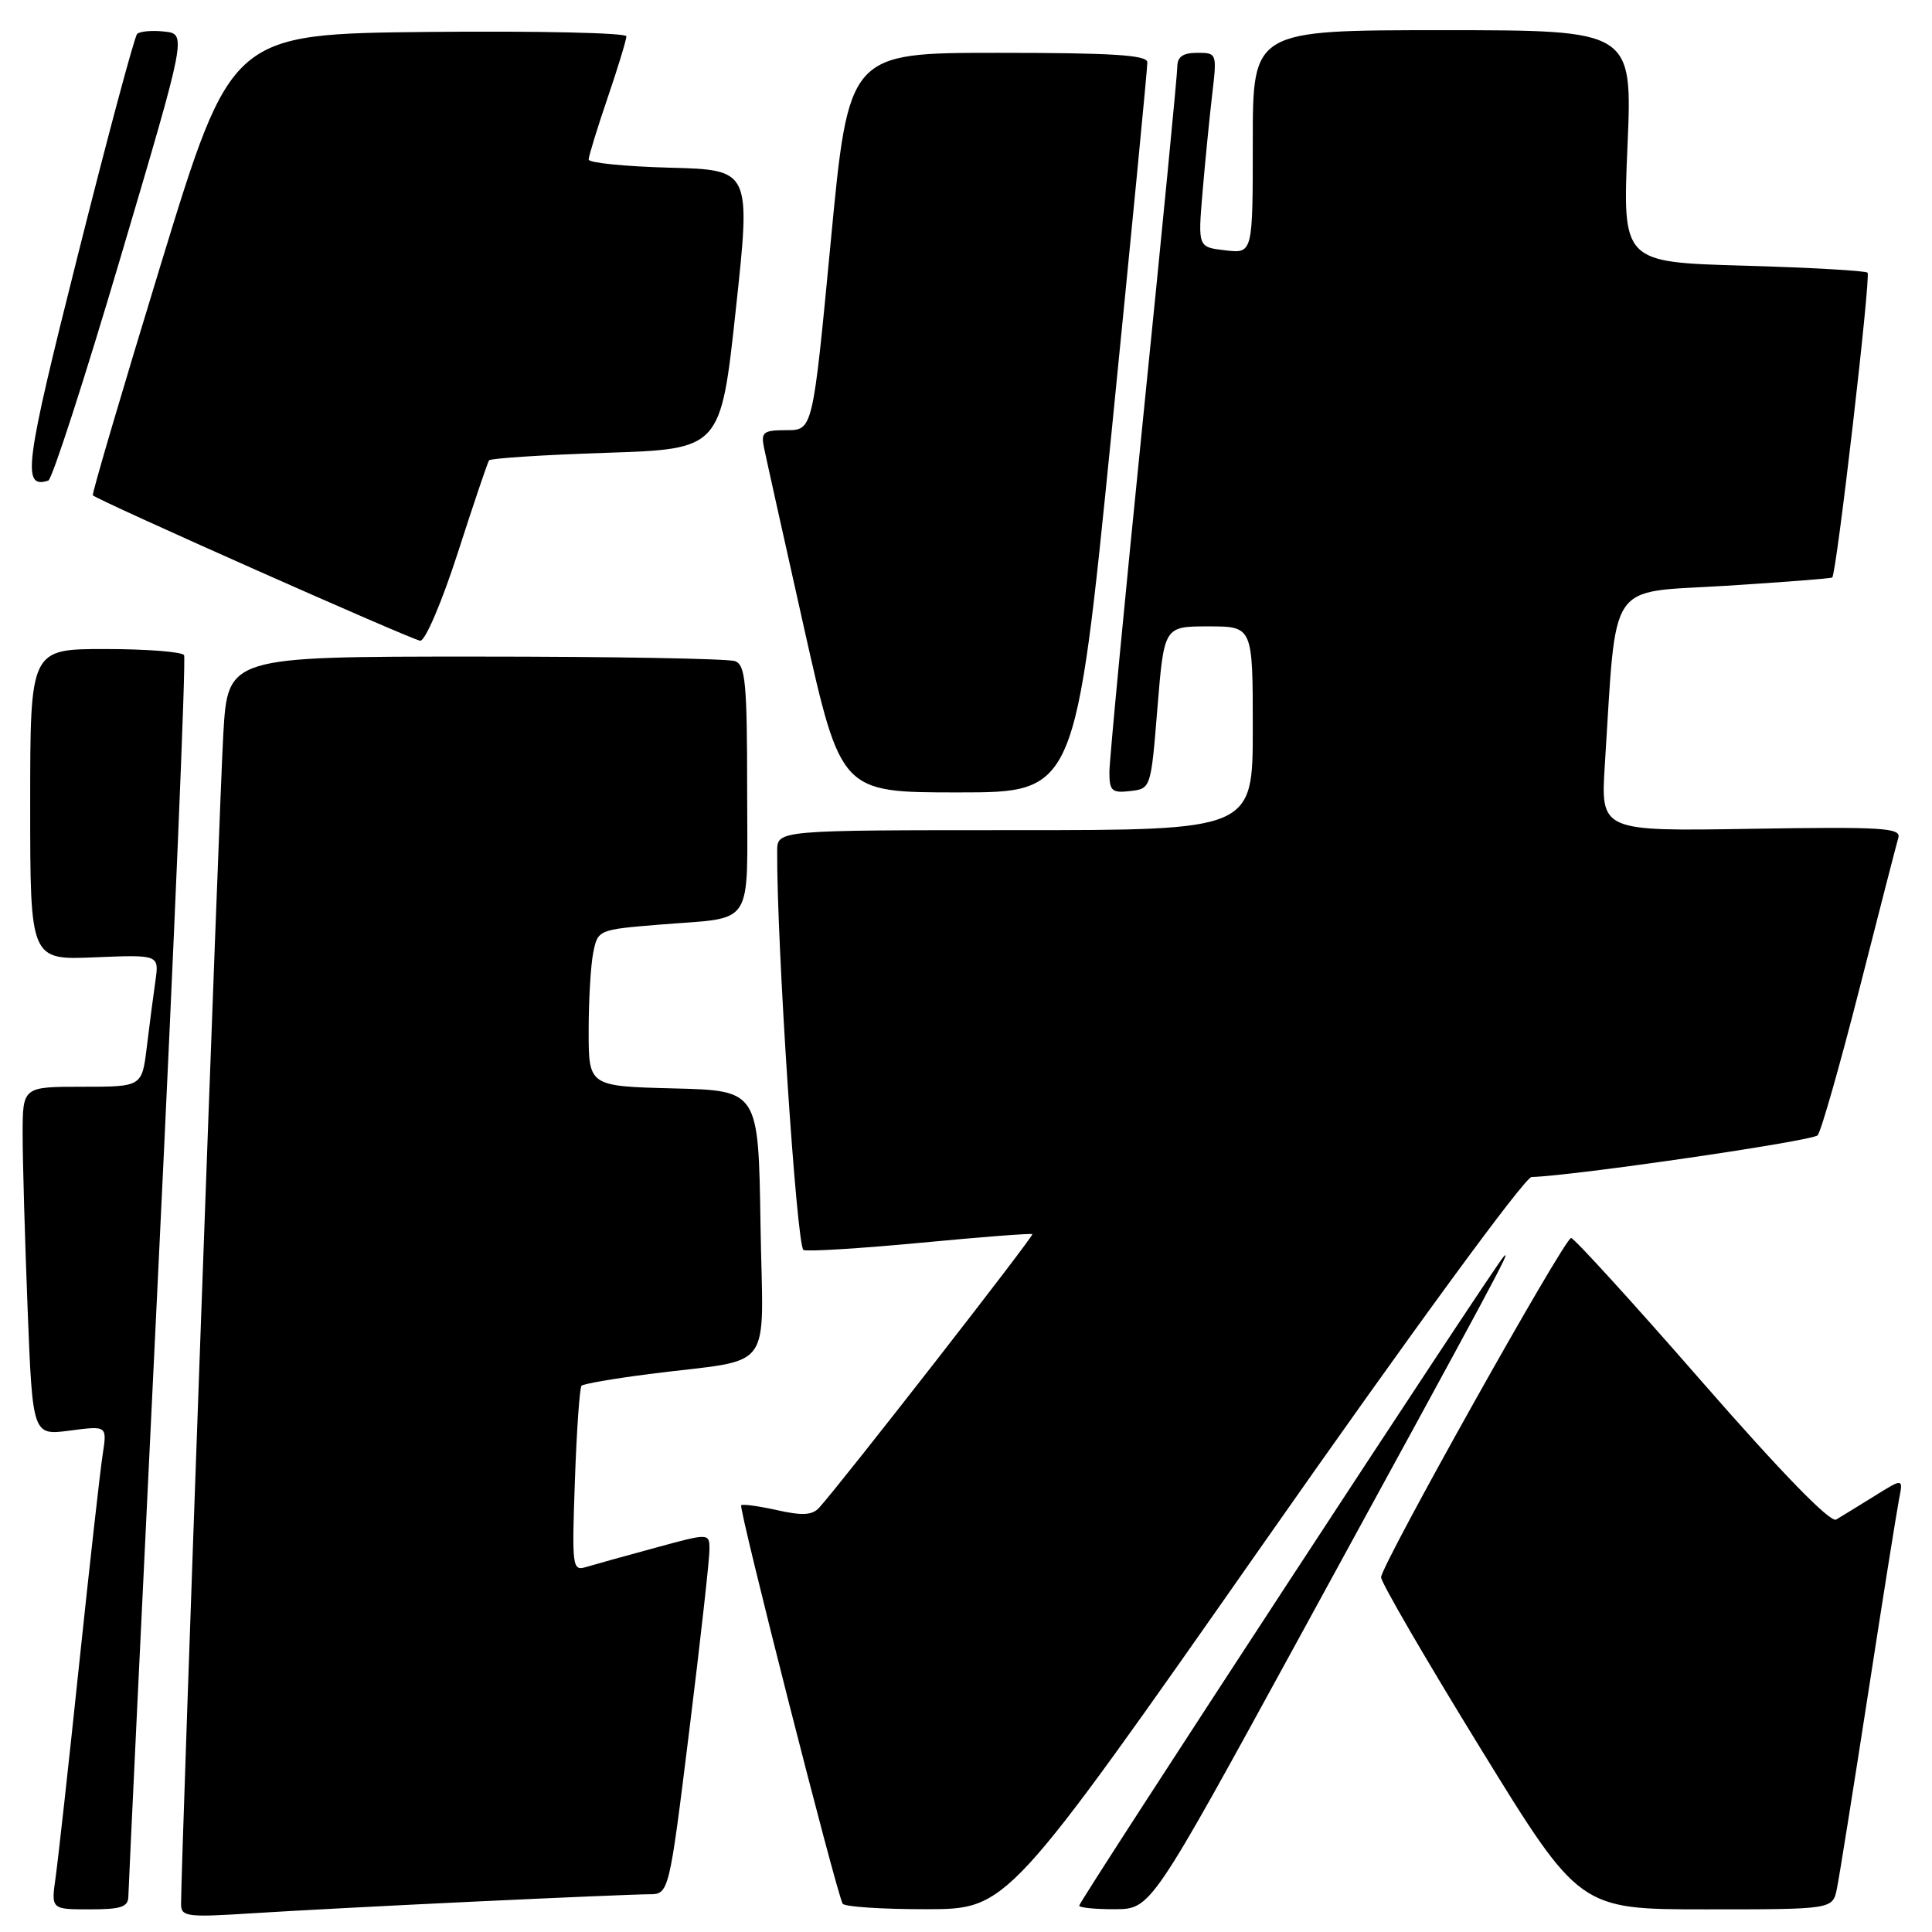 <?xml version="1.0" encoding="UTF-8" standalone="no"?>
<!DOCTYPE svg PUBLIC "-//W3C//DTD SVG 1.1//EN" "http://www.w3.org/Graphics/SVG/1.1/DTD/svg11.dtd" >
<svg xmlns="http://www.w3.org/2000/svg" xmlns:xlink="http://www.w3.org/1999/xlink" version="1.1" viewBox="0 0 256 256">
 <g >
 <path fill="currentColor"
d=" M 62.90 251.97 C 74.11 251.44 84.50 251.00 85.97 251.00 C 88.65 251.00 88.65 251.00 91.34 229.25 C 92.82 217.29 94.02 206.52 94.01 205.31 C 94.00 203.13 94.00 203.13 86.75 205.11 C 82.76 206.19 78.66 207.34 77.62 207.65 C 75.84 208.19 75.77 207.59 76.18 196.14 C 76.41 189.49 76.81 183.86 77.06 183.61 C 77.30 183.37 81.33 182.67 86.00 182.07 C 102.95 179.90 101.08 182.41 100.77 162.20 C 100.50 144.50 100.50 144.50 89.25 144.22 C 78.00 143.93 78.00 143.93 78.00 136.59 C 78.00 132.55 78.27 127.89 78.61 126.22 C 79.21 123.22 79.28 123.18 87.36 122.52 C 100.18 121.47 99.00 123.30 99.00 104.54 C 99.00 90.58 98.77 88.13 97.42 87.61 C 96.55 87.27 81.07 87.00 63.01 87.00 C 30.19 87.00 30.19 87.00 29.59 97.25 C 29.07 106.02 23.98 247.18 23.99 252.31 C 24.00 253.97 24.77 254.07 33.25 253.53 C 38.34 253.20 51.68 252.50 62.90 251.97 Z  M 17.01 251.25 C 17.02 250.29 18.80 213.08 20.96 168.56 C 23.12 124.05 24.66 87.26 24.39 86.81 C 24.11 86.37 19.41 86.00 13.94 86.00 C 4.00 86.00 4.00 86.00 4.00 106.60 C 4.00 127.21 4.00 127.21 12.55 126.85 C 21.09 126.50 21.09 126.50 20.59 130.00 C 20.31 131.93 19.80 135.86 19.45 138.75 C 18.81 144.00 18.81 144.00 10.91 144.00 C 3.00 144.00 3.00 144.00 3.00 150.34 C 3.00 153.83 3.30 164.23 3.66 173.45 C 4.32 190.21 4.32 190.21 9.26 189.56 C 14.19 188.91 14.19 188.91 13.61 192.70 C 13.28 194.79 11.88 207.30 10.49 220.50 C 9.11 233.70 7.70 246.41 7.37 248.75 C 6.77 253.00 6.77 253.00 11.89 253.00 C 16.08 253.00 17.00 252.69 17.01 251.25 Z  M 167.44 204.48 C 187.02 176.51 202.05 155.98 202.94 155.96 C 208.49 155.81 240.19 151.19 240.85 150.43 C 241.30 149.92 243.79 141.18 246.39 131.00 C 248.98 120.83 251.30 111.83 251.54 111.00 C 251.92 109.69 249.39 109.54 232.03 109.82 C 212.09 110.15 212.09 110.15 212.65 101.32 C 214.24 76.48 212.82 78.60 228.50 77.63 C 236.20 77.15 242.63 76.65 242.78 76.52 C 243.35 76.03 247.92 36.58 247.46 36.13 C 247.20 35.87 239.79 35.45 230.99 35.20 C 214.99 34.74 214.99 34.74 215.65 19.37 C 216.31 4.00 216.31 4.00 191.16 4.00 C 166.00 4.00 166.00 4.00 166.00 18.80 C 166.00 33.60 166.00 33.60 162.36 33.17 C 158.73 32.75 158.73 32.75 159.34 25.50 C 159.68 21.51 160.25 15.71 160.61 12.62 C 161.27 7.05 161.25 7.00 158.64 7.00 C 156.75 7.00 156.00 7.52 156.00 8.83 C 156.00 9.84 153.98 30.65 151.50 55.08 C 149.03 79.51 147.00 100.77 147.00 102.32 C 147.00 104.80 147.33 105.10 149.75 104.82 C 152.50 104.50 152.50 104.49 153.37 93.75 C 154.25 83.00 154.25 83.00 160.12 83.00 C 166.00 83.00 166.00 83.00 166.00 96.50 C 166.00 110.00 166.00 110.00 134.50 110.00 C 103.00 110.00 103.00 110.00 102.98 112.75 C 102.90 124.76 105.57 165.28 106.47 165.63 C 107.07 165.86 114.07 165.42 122.03 164.67 C 129.99 163.91 136.63 163.40 136.79 163.53 C 137.06 163.73 111.37 196.69 108.53 199.79 C 107.63 200.78 106.29 200.85 102.95 200.10 C 100.53 199.56 98.40 199.27 98.21 199.46 C 97.84 199.82 110.87 250.98 111.66 252.25 C 111.91 252.66 116.93 252.99 122.81 252.98 C 133.50 252.96 133.50 252.96 167.44 204.48 Z  M 172.00 217.28 C 198.81 168.24 200.35 165.36 199.25 166.50 C 197.97 167.81 143.00 251.88 143.00 252.51 C 143.00 252.78 145.14 252.99 147.75 252.98 C 152.50 252.95 152.50 252.95 172.00 217.28 Z  M 243.40 250.25 C 243.71 248.74 245.56 237.15 247.52 224.50 C 249.47 211.85 251.33 200.23 251.63 198.68 C 252.19 195.85 252.19 195.85 248.35 198.25 C 246.23 199.56 243.96 200.96 243.30 201.35 C 242.53 201.81 236.10 195.20 225.47 183.03 C 216.34 172.56 208.55 164.02 208.18 164.04 C 207.26 164.09 183.00 207.42 183.00 209.00 C 183.00 209.69 188.92 219.87 196.15 231.63 C 209.29 253.00 209.29 253.00 226.07 253.00 C 242.84 253.00 242.84 253.00 243.40 250.25 Z  M 147.29 57.25 C 149.91 30.99 152.05 8.94 152.03 8.25 C 152.01 7.29 147.36 7.00 132.23 7.00 C 112.46 7.00 112.46 7.00 110.08 32.00 C 107.70 57.00 107.70 57.00 104.23 57.00 C 101.17 57.00 100.82 57.26 101.22 59.25 C 101.47 60.49 103.87 71.29 106.55 83.25 C 111.43 105.00 111.43 105.00 126.97 105.00 C 142.51 105.00 142.51 105.00 147.29 57.25 Z  M 60.66 73.25 C 62.74 66.79 64.61 61.27 64.80 61.00 C 65.00 60.73 71.99 60.27 80.33 60.00 C 95.50 59.50 95.50 59.50 97.50 41.00 C 99.50 22.50 99.50 22.50 88.75 22.22 C 82.84 22.06 78.00 21.58 78.00 21.14 C 78.00 20.71 79.12 17.04 80.50 13.00 C 81.88 8.96 83.00 5.27 83.00 4.81 C 83.00 4.35 71.22 4.09 56.83 4.23 C 30.66 4.50 30.66 4.50 21.34 34.93 C 16.22 51.67 12.15 65.48 12.30 65.63 C 12.98 66.32 54.64 84.82 55.68 84.90 C 56.34 84.96 58.55 79.78 60.66 73.25 Z  M 16.02 33.95 C 24.74 4.50 24.74 4.50 21.77 4.18 C 20.14 4.00 18.52 4.15 18.17 4.50 C 17.82 4.85 14.28 18.03 10.32 33.79 C 3.26 61.82 2.87 64.80 6.40 63.68 C 6.90 63.53 11.23 50.15 16.02 33.95 Z "/>
</g>
</svg>